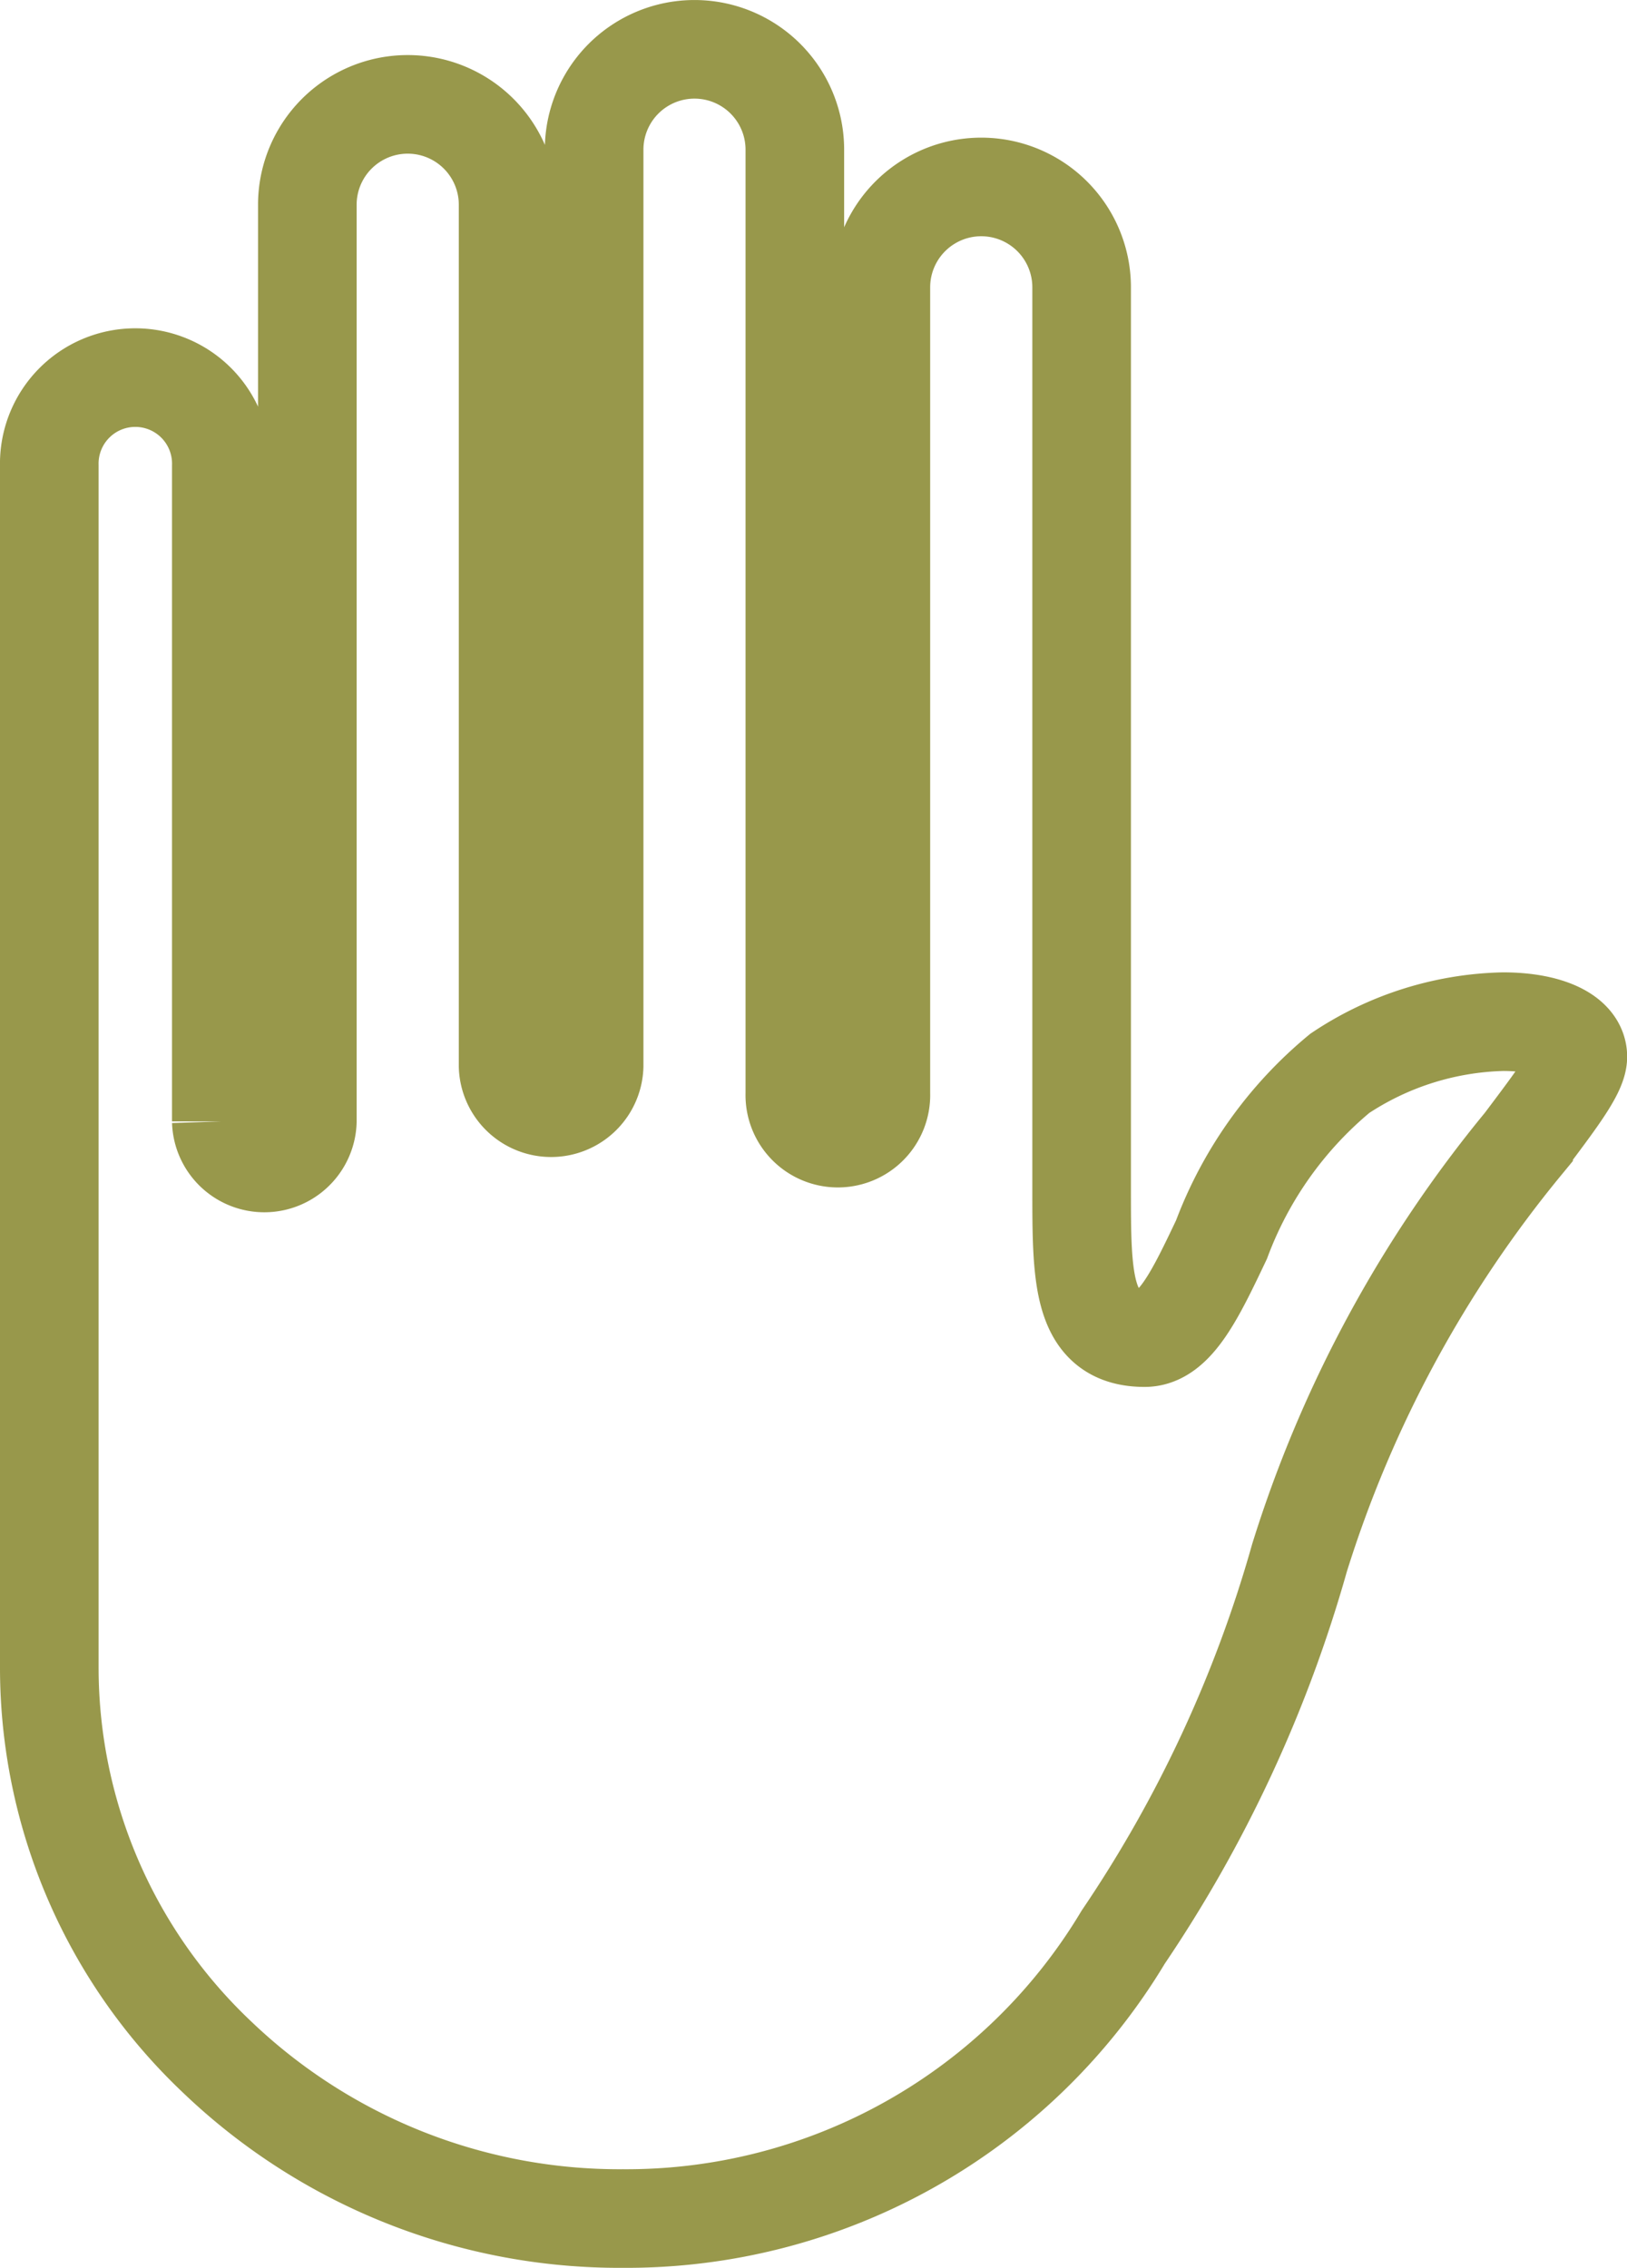 <svg xmlns="http://www.w3.org/2000/svg" xmlns:xlink="http://www.w3.org/1999/xlink" width="33.001" height="46" viewBox="0 0 33.001 46">
  <defs>
    <clipPath id="clip-path">
      <path id="Icon" d="M11.633,44a11.8,11.8,0,0,1-8.225-3.271A10.874,10.874,0,0,1,0,32.833V8.446a1.745,1.745,0,1,1,3.489,0v13.3a.873.873,0,0,0,1.745,0V3.153a2.036,2.036,0,1,1,4.072,0V20.625a.873.873,0,0,0,1.745,0V2.036a2.035,2.035,0,1,1,4.071,0V21.183a.873.873,0,1,0,1.745,0V4.828a2.036,2.036,0,1,1,4.072,0V23.116c0,1.816,0,3.016,1.279,3.016.612,0,1.03-.877,1.558-1.988a8.018,8.018,0,0,1,2.4-3.373,6.227,6.227,0,0,1,3.31-1.048c.908,0,1.518.286,1.518.712,0,.3-.44.877-1.1,1.755A24.844,24.844,0,0,0,25.358,30.6a26.6,26.6,0,0,1-3.576,7.693A11.748,11.748,0,0,1,11.633,44Z" transform="translate(0 0)" fill="none" stroke="#98984b" stroke-width="2"/>
    </clipPath>
  </defs>
  <g id="Groupe_1917" data-name="Groupe 1917" transform="translate(-6 -3.056)">
    <path id="Icon-2" data-name="Icon" d="M11.633,44a11.8,11.8,0,0,1-8.225-3.271A10.874,10.874,0,0,1,0,32.833V8.446a1.745,1.745,0,1,1,3.489,0v13.3a.873.873,0,0,0,1.745,0V3.153a2.036,2.036,0,1,1,4.072,0V20.625a.873.873,0,0,0,1.745,0V2.036a2.035,2.035,0,1,1,4.071,0V21.183a.873.873,0,1,0,1.745,0V4.828a2.036,2.036,0,1,1,4.072,0V23.116c0,1.816,0,3.016,1.279,3.016.612,0,1.03-.877,1.558-1.988a8.018,8.018,0,0,1,2.4-3.373,6.227,6.227,0,0,1,3.31-1.048c.908,0,1.518.286,1.518.712,0,.3-.44.877-1.1,1.755A24.844,24.844,0,0,0,25.358,30.6a26.6,26.6,0,0,1-3.576,7.693A11.748,11.748,0,0,1,11.633,44Z" transform="translate(7 4.056)" fill="none" stroke="#98984b" stroke-width="2"/>
  </g>
</svg>
